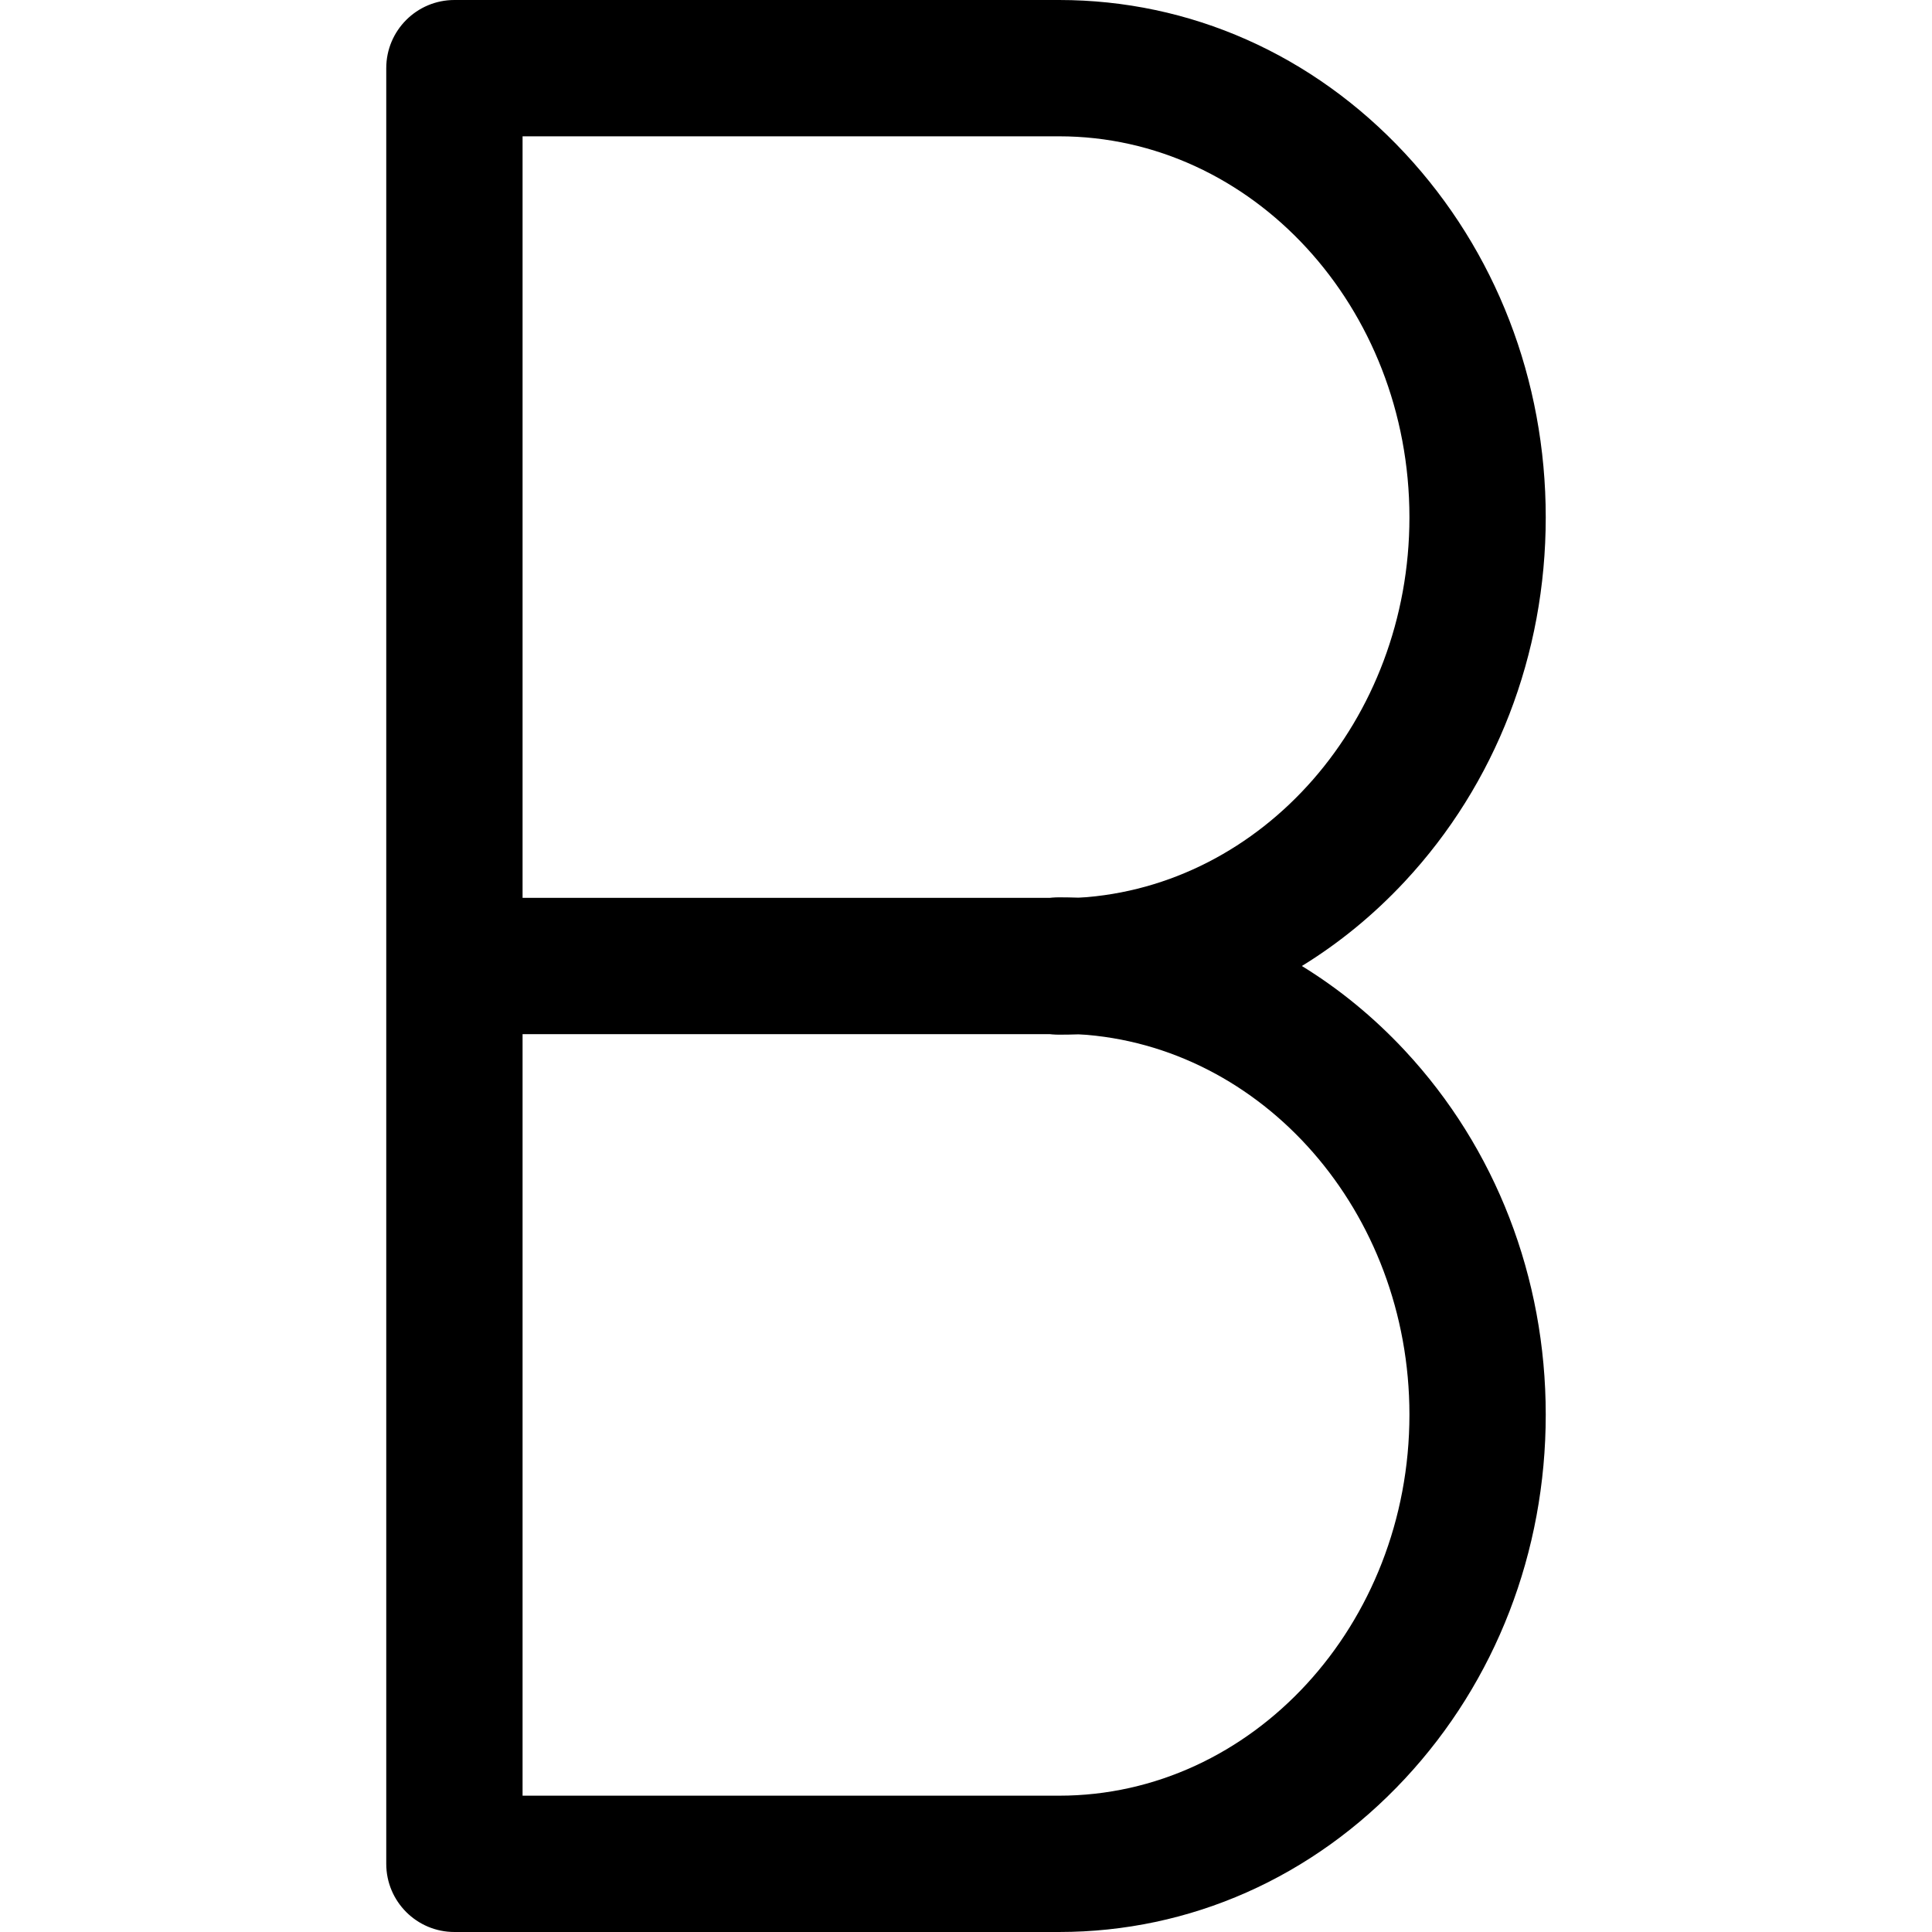 <?xml version="1.0" encoding="utf-8"?>
<!-- Generator: Adobe Illustrator 21.1.0, SVG Export Plug-In . SVG Version: 6.00 Build 0)  -->
<svg version="1.1" id="图形" xmlns="http://www.w3.org/2000/svg" xmlns:xlink="http://www.w3.org/1999/xlink" x="0px" y="0px"
	 viewBox="90.288 58.809 850.394 850.394" enable-background="new 90.288 58.809 850.394 850.394" xml:space="preserve">
<g>
	<g>
		<path d="M556.476,909.202H290.303c-16.568,0-30-13.432-30-30V88.809c0-16.568,13.432-30,30-30h266.173
			c57.616,0,111.666,23.957,152.193,67.458c39.979,42.914,61.997,99.825,61.997,160.249s-22.018,117.335-61.998,160.248
			c-13.698,14.704-28.942,27.175-45.347,37.243c16.404,10.067,31.648,22.539,45.347,37.242
			c39.98,42.913,61.998,99.823,61.998,160.248s-22.018,117.336-61.998,160.249C668.143,885.245,614.093,909.202,556.476,909.202z
			 M320.303,849.202h236.173c85.021,0,154.19-75.232,154.19-167.706c0-89.362-64.592-162.625-145.665-167.451
			c-2.833,0.117-5.673,0.176-8.525,0.176c-16.568,0-30-13.432-30-30c0-0.072,0-0.143,0.001-0.214
			c-0.001-0.072-0.001-0.143-0.001-0.214c0-16.568,13.432-30,30-30c2.853,0,5.692,0.059,8.525,0.175
			c81.073-4.826,145.665-78.088,145.665-167.452c0-92.474-69.17-167.707-154.19-167.707H320.303V849.202z"/>
	</g>
	<g>
		<rect x="318.554" y="454.006" width="253.441" height="60"/>
	</g>
</g>
</svg>
